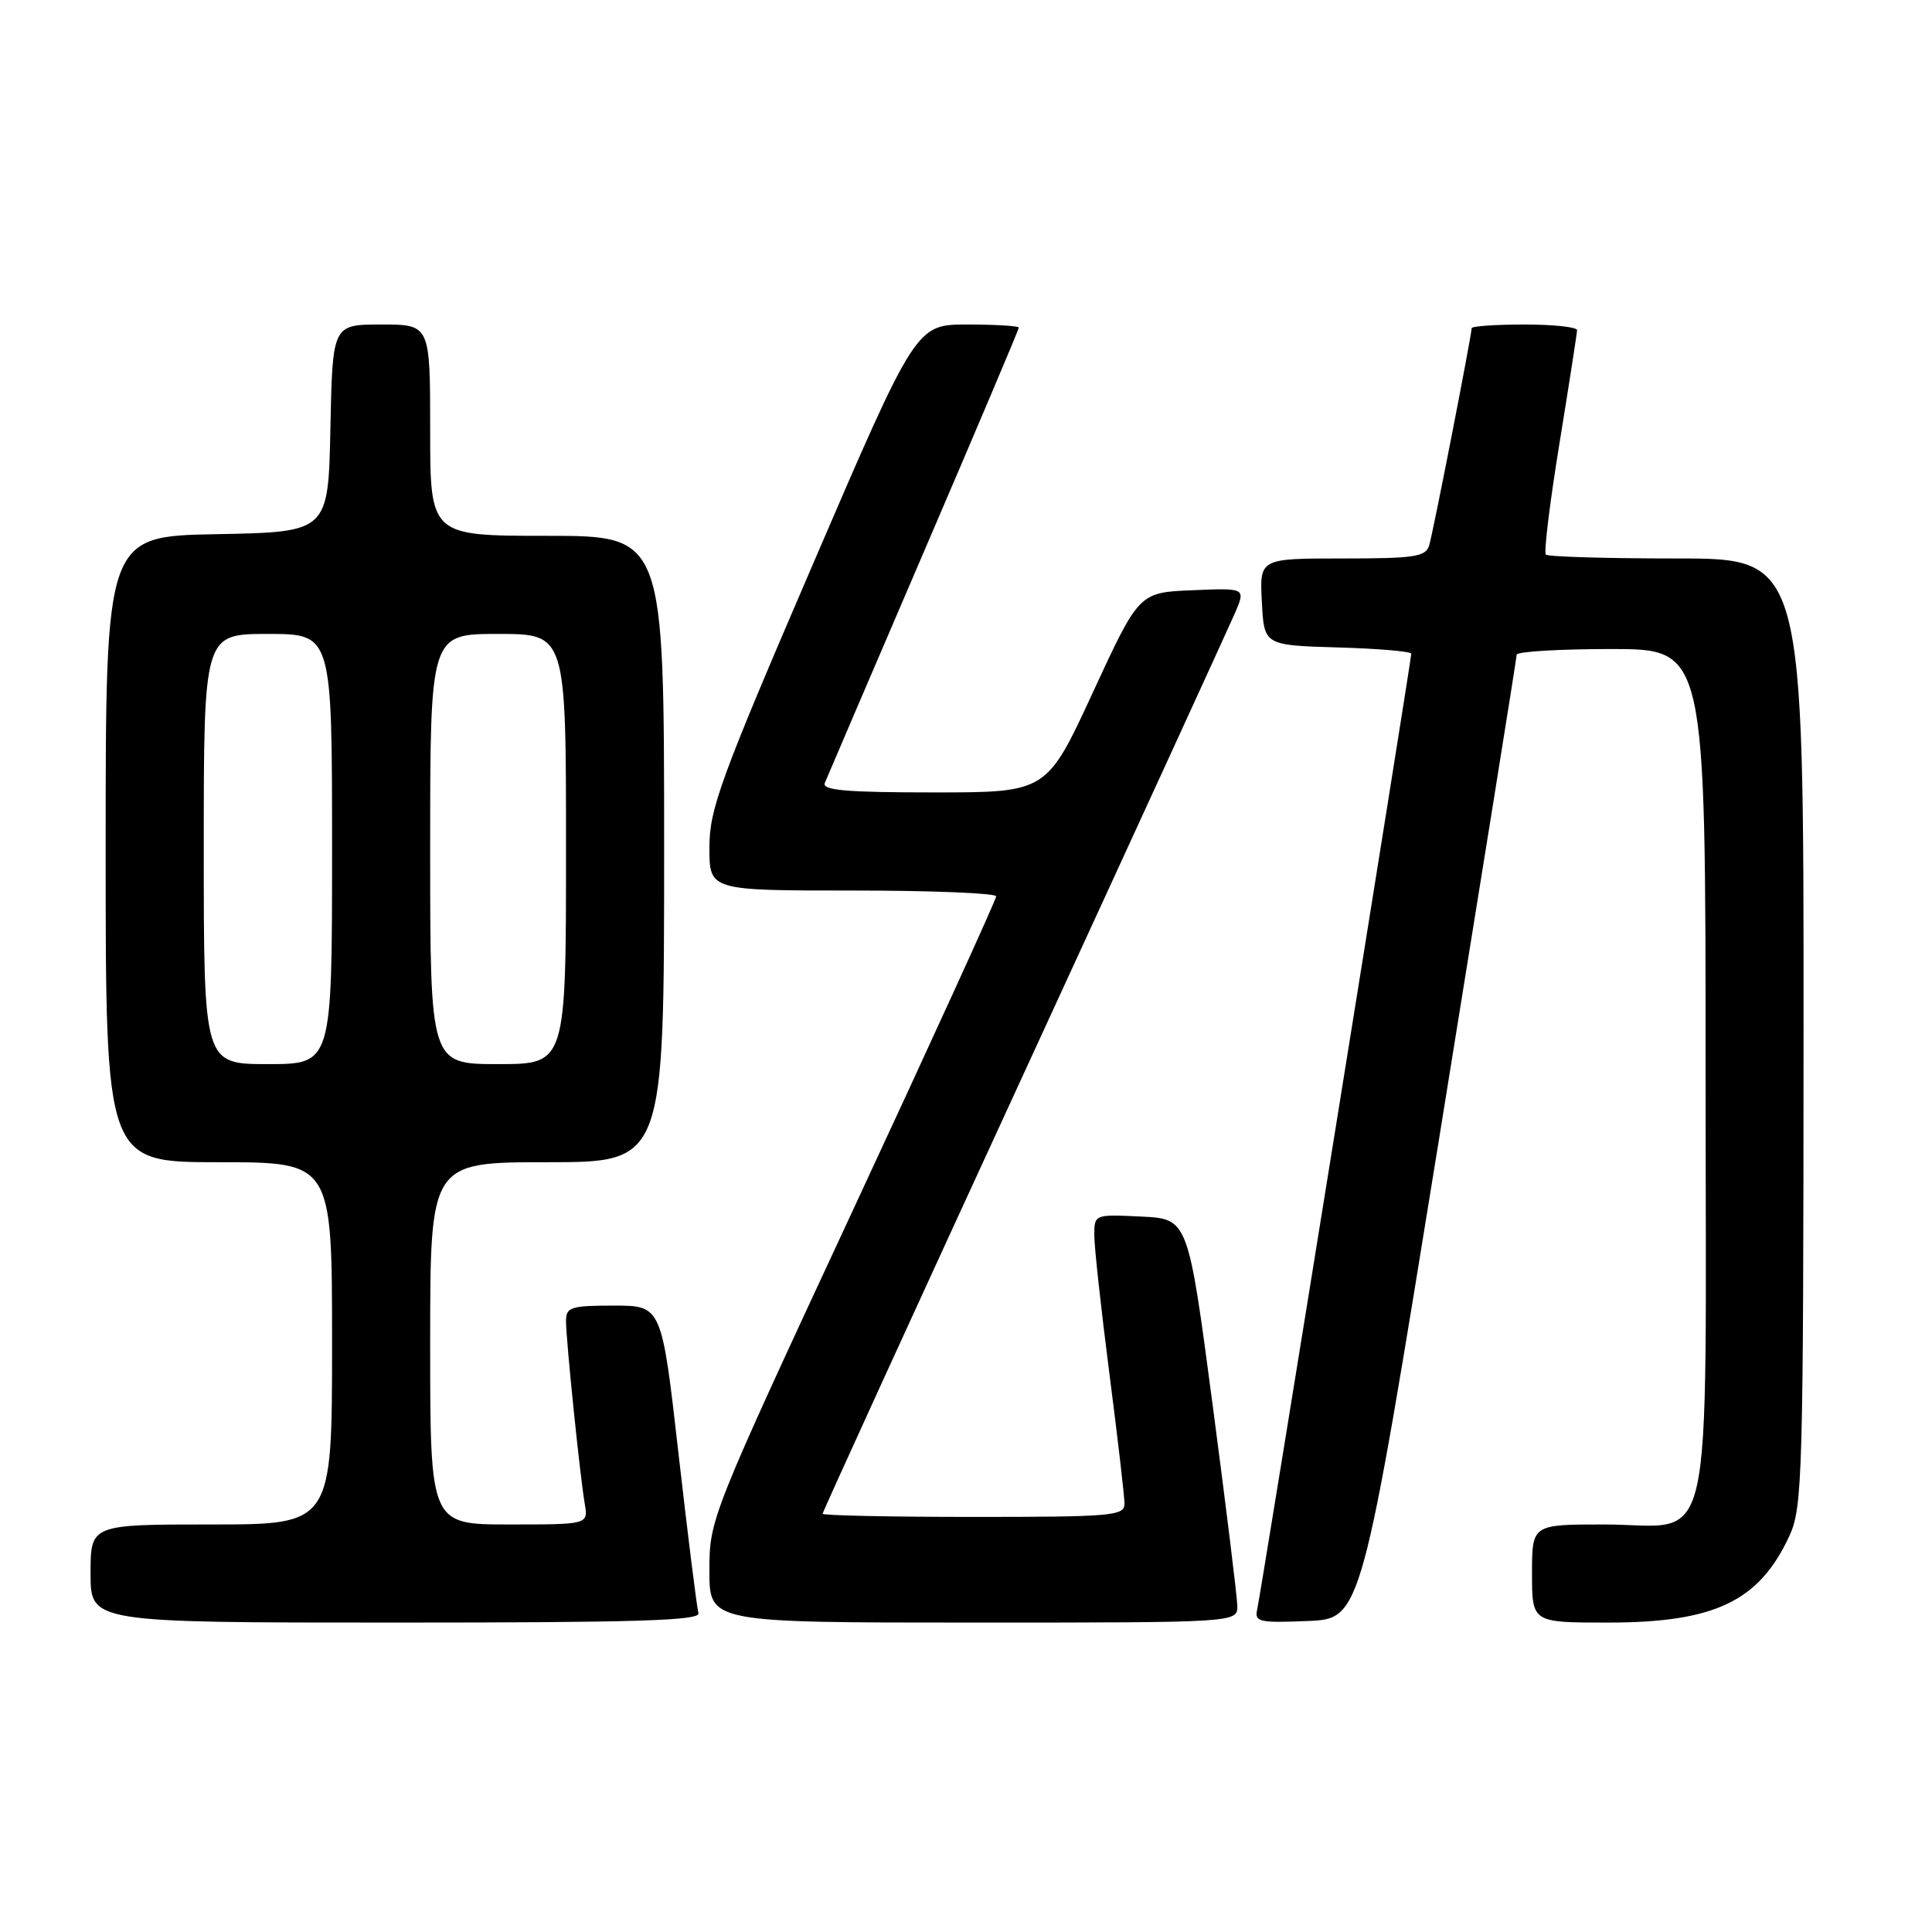 <?xml version="1.0" encoding="UTF-8" standalone="no"?>
<!DOCTYPE svg PUBLIC "-//W3C//DTD SVG 1.1//EN" "http://www.w3.org/Graphics/SVG/1.1/DTD/svg11.dtd" >
<svg xmlns="http://www.w3.org/2000/svg" xmlns:xlink="http://www.w3.org/1999/xlink" version="1.1" viewBox="0 0 256 256">
 <g >
 <path fill="currentColor"
d=" M 92.55 213.75 C 92.34 213.06 91.16 203.61 89.92 192.75 C 87.68 173.00 87.68 173.00 81.34 173.00 C 75.63 173.00 75.00 173.20 75.00 175.04 C 75.00 177.55 76.84 195.49 77.48 199.25 C 77.95 202.00 77.95 202.00 67.48 202.00 C 57.00 202.00 57.00 202.00 57.00 178.00 C 57.00 154.00 57.00 154.00 72.50 154.00 C 88.00 154.00 88.00 154.00 88.00 112.50 C 88.00 71.00 88.00 71.00 72.50 71.00 C 57.00 71.00 57.00 71.00 57.00 57.00 C 57.00 43.00 57.00 43.00 50.53 43.00 C 44.06 43.00 44.06 43.00 43.78 56.75 C 43.50 70.50 43.50 70.50 28.75 70.78 C 14.00 71.05 14.00 71.05 14.00 112.53 C 14.00 154.00 14.00 154.00 29.00 154.00 C 44.00 154.00 44.00 154.00 44.00 178.00 C 44.00 202.00 44.00 202.00 28.00 202.00 C 12.00 202.00 12.00 202.00 12.00 208.50 C 12.00 215.00 12.00 215.00 52.47 215.00 C 84.38 215.00 92.86 214.74 92.55 213.75 Z  M 163.95 212.75 C 163.92 211.51 162.44 199.47 160.66 186.00 C 157.42 161.50 157.42 161.50 151.21 161.20 C 145.01 160.90 145.00 160.91 145.00 163.70 C 145.00 165.24 145.90 173.47 147.00 182.00 C 148.10 190.53 149.00 198.29 149.00 199.25 C 149.00 200.86 147.38 201.00 129.00 201.00 C 118.00 201.00 109.00 200.81 109.00 200.58 C 109.00 200.34 120.98 174.13 135.62 142.33 C 150.26 110.52 162.87 83.02 163.65 81.21 C 165.06 77.91 165.06 77.91 158.00 78.21 C 150.93 78.50 150.93 78.50 144.81 91.75 C 138.69 105.00 138.69 105.00 123.74 105.00 C 112.17 105.00 108.90 104.72 109.29 103.75 C 109.57 103.06 115.47 89.30 122.40 73.16 C 129.33 57.03 135.00 43.64 135.00 43.41 C 135.00 43.19 131.94 43.00 128.19 43.00 C 121.38 43.00 121.38 43.00 107.69 74.81 C 95.43 103.29 94.00 107.21 94.00 112.31 C 94.00 118.00 94.00 118.00 113.00 118.00 C 123.45 118.00 132.00 118.35 132.00 118.77 C 132.00 119.19 123.45 137.93 113.00 160.39 C 94.14 200.95 94.00 201.30 94.00 208.12 C 94.00 215.00 94.00 215.00 129.00 215.00 C 164.00 215.00 164.00 215.00 163.95 212.75 Z  M 190.67 151.00 C 196.32 116.08 200.96 87.16 200.97 86.75 C 200.99 86.34 206.62 86.00 213.50 86.00 C 226.00 86.00 226.00 86.00 226.00 142.00 C 226.00 208.33 227.42 202.00 212.50 202.00 C 203.00 202.00 203.00 202.00 203.00 208.50 C 203.00 215.00 203.00 215.00 213.03 215.00 C 227.22 215.00 233.10 212.19 237.11 203.50 C 238.84 199.75 238.96 195.62 238.98 136.75 C 239.00 74.00 239.00 74.00 222.17 74.00 C 212.91 74.00 205.11 73.77 204.83 73.49 C 204.55 73.22 205.36 66.58 206.64 58.74 C 207.91 50.91 208.96 44.16 208.97 43.75 C 208.99 43.34 205.85 43.00 202.00 43.00 C 198.15 43.00 195.00 43.22 195.00 43.49 C 195.00 44.41 189.91 70.48 189.38 72.25 C 188.93 73.78 187.48 74.00 177.88 74.00 C 166.90 74.00 166.90 74.00 167.20 79.75 C 167.50 85.50 167.50 85.50 177.25 85.79 C 182.61 85.94 187.00 86.32 187.00 86.62 C 187.00 87.50 167.04 211.33 166.58 213.29 C 166.21 214.91 166.87 215.06 173.28 214.79 C 180.39 214.50 180.39 214.50 190.67 151.00 Z  M 27.00 112.50 C 27.00 84.00 27.00 84.00 35.50 84.00 C 44.00 84.00 44.00 84.00 44.00 112.50 C 44.00 141.00 44.00 141.00 35.50 141.00 C 27.00 141.00 27.00 141.00 27.00 112.50 Z  M 57.00 112.50 C 57.00 84.00 57.00 84.00 66.00 84.00 C 75.00 84.00 75.00 84.00 75.00 112.50 C 75.00 141.00 75.00 141.00 66.00 141.00 C 57.00 141.00 57.00 141.00 57.00 112.50 Z "/>
</g>
</svg>